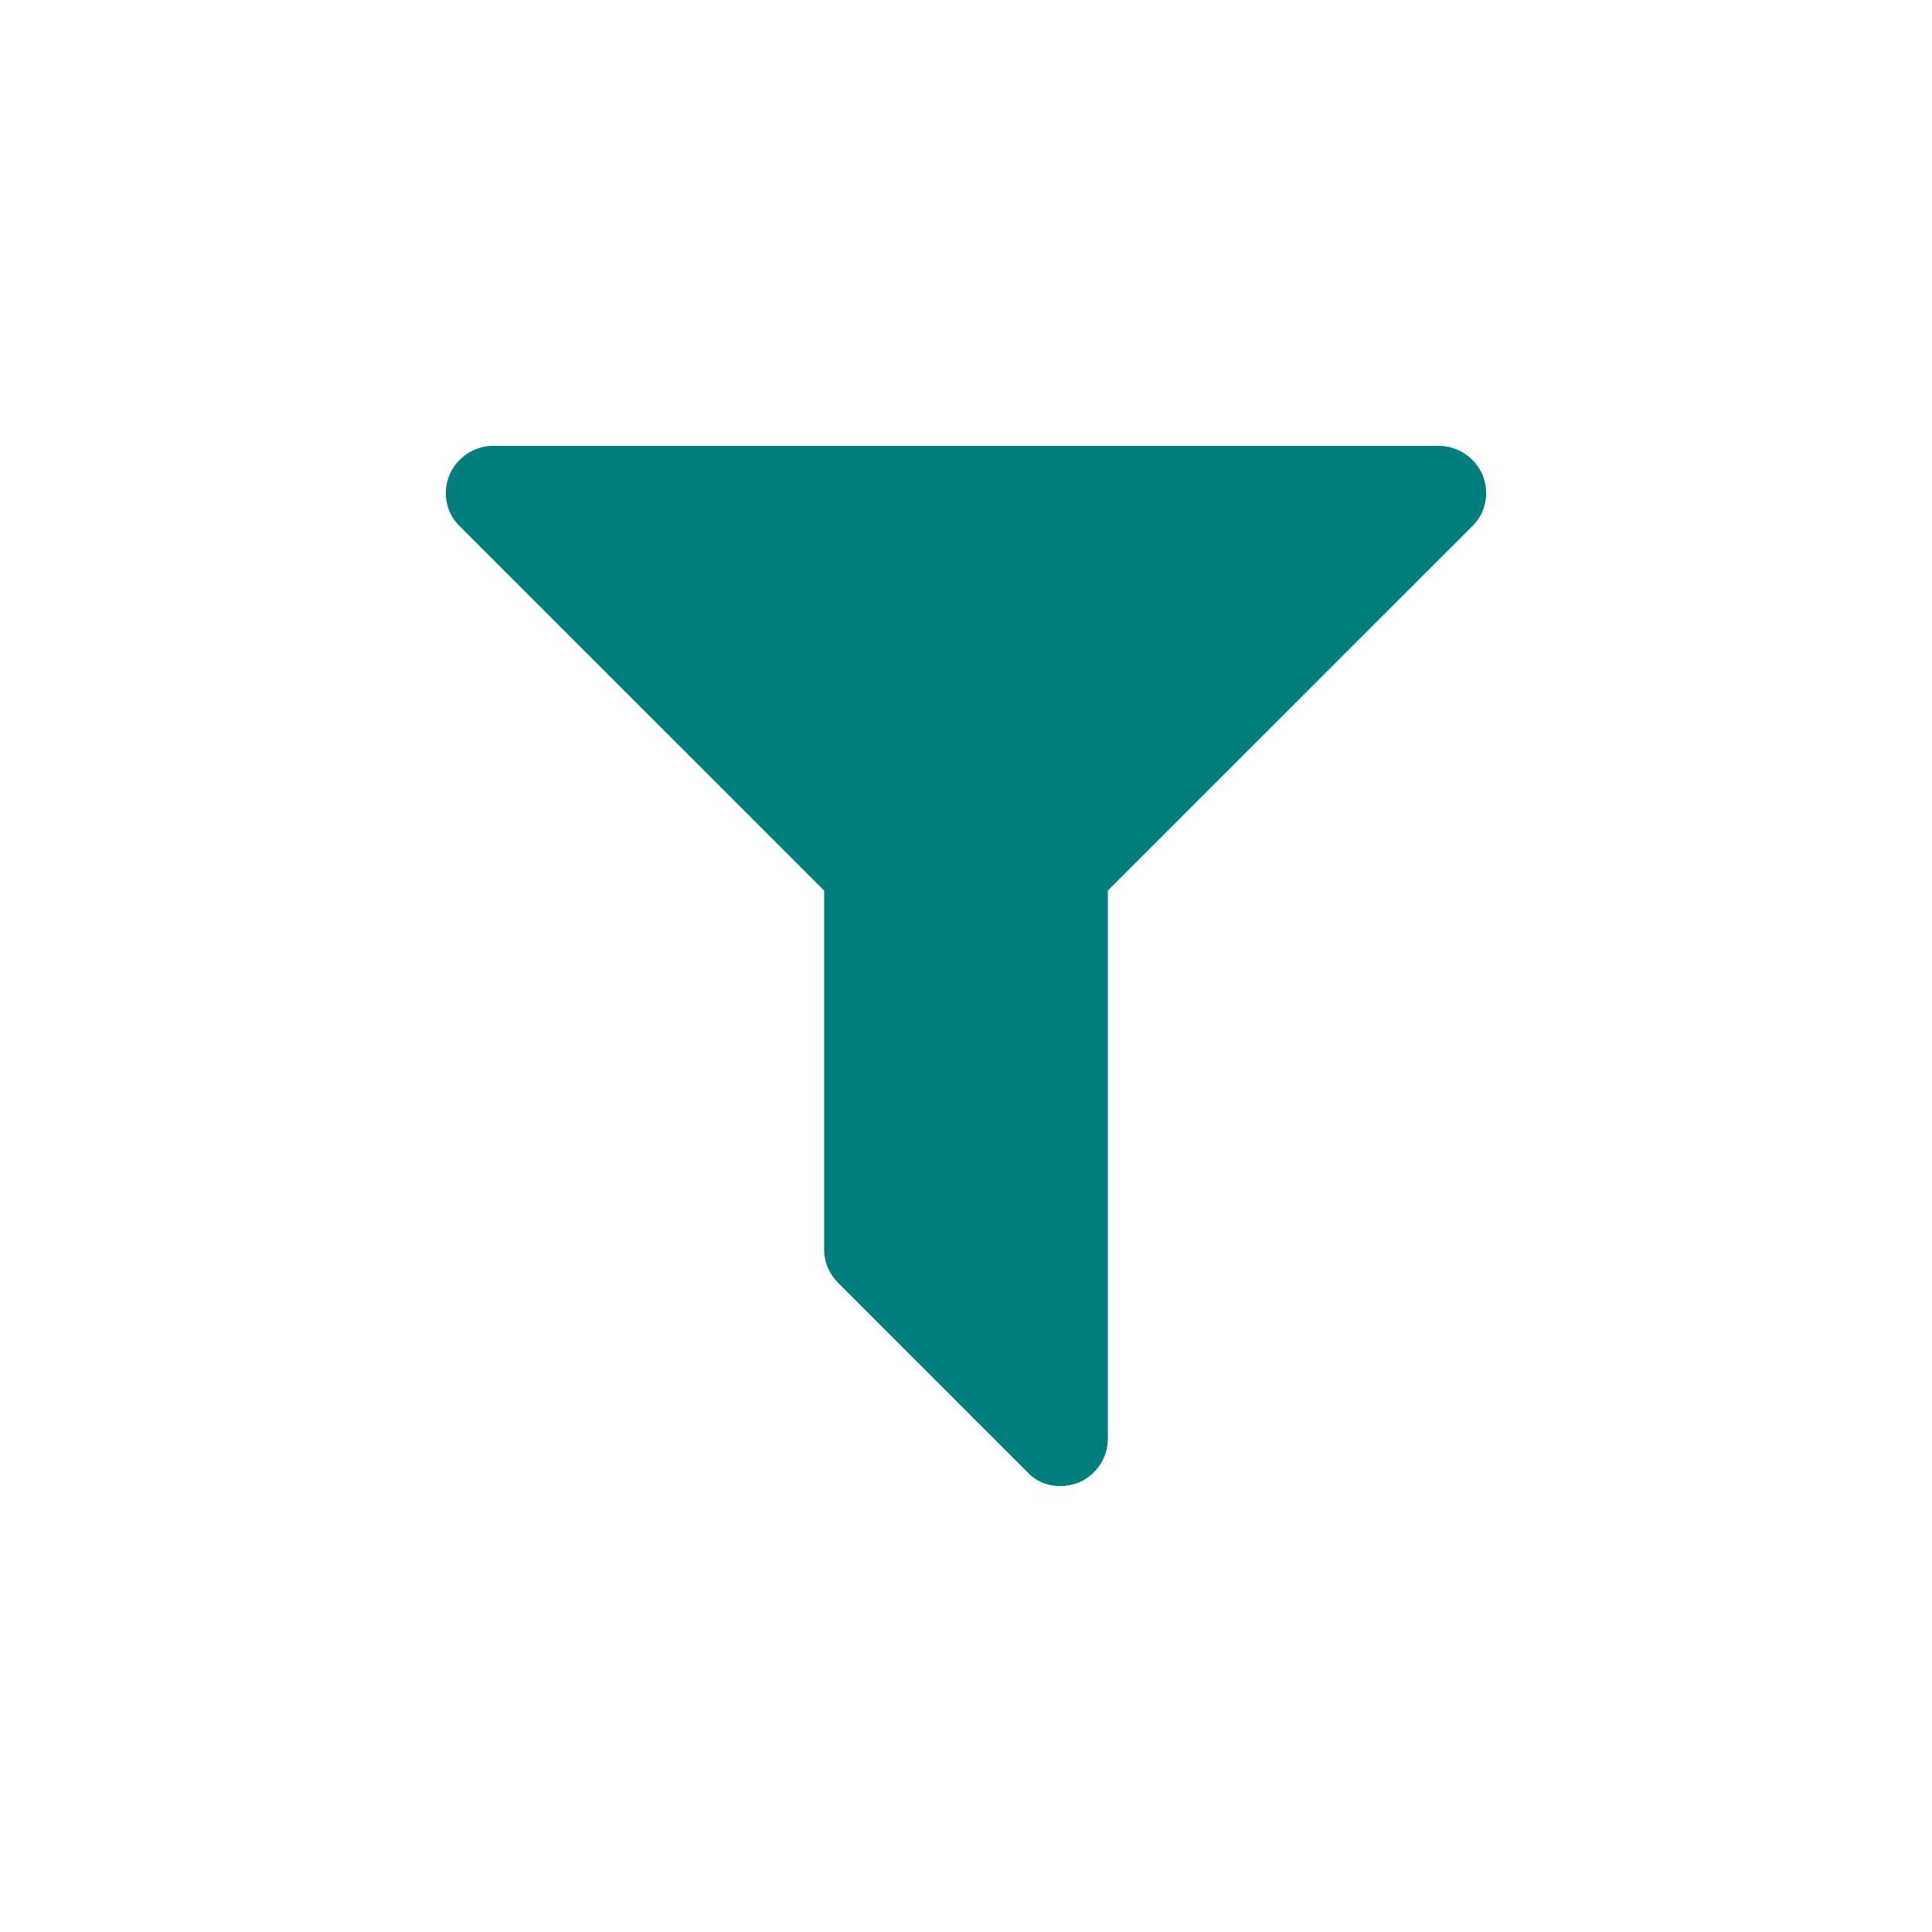 <?xml version="1.0" encoding="UTF-8"?>
<svg width="26px" height="26px" viewBox="0 0 26 26" version="1.1" xmlns="http://www.w3.org/2000/svg" xmlns:xlink="http://www.w3.org/1999/xlink">
    <!-- Generator: Sketch 51.3 (57544) - http://www.bohemiancoding.com/sketch -->
    <title>Icon/float-filter-on</title>
    <desc>Created with Sketch.</desc>
    <defs></defs>
    <g id="Icon/float-filter-on" stroke="none" stroke-width="1" fill="none" fill-rule="evenodd">
        <path d="M19.95,6.388 C20.049,6.626 20,6.905 19.811,7.084 L14.909,11.985 L14.909,19.363 C14.909,19.621 14.75,19.85 14.521,19.95 C14.442,19.979 14.352,19.999 14.273,19.999 C14.104,19.999 13.945,19.94 13.825,19.81 L11.28,17.265 C11.161,17.146 11.091,16.987 11.091,16.818 L11.091,11.985 L6.189,7.084 C6,6.905 5.951,6.626 6.05,6.388 C6.15,6.159 6.378,6 6.637,6 L19.363,6 C19.622,6 19.85,6.159 19.95,6.388 Z" id="Icon" fill="#007D7D"></path>
    </g>
</svg>